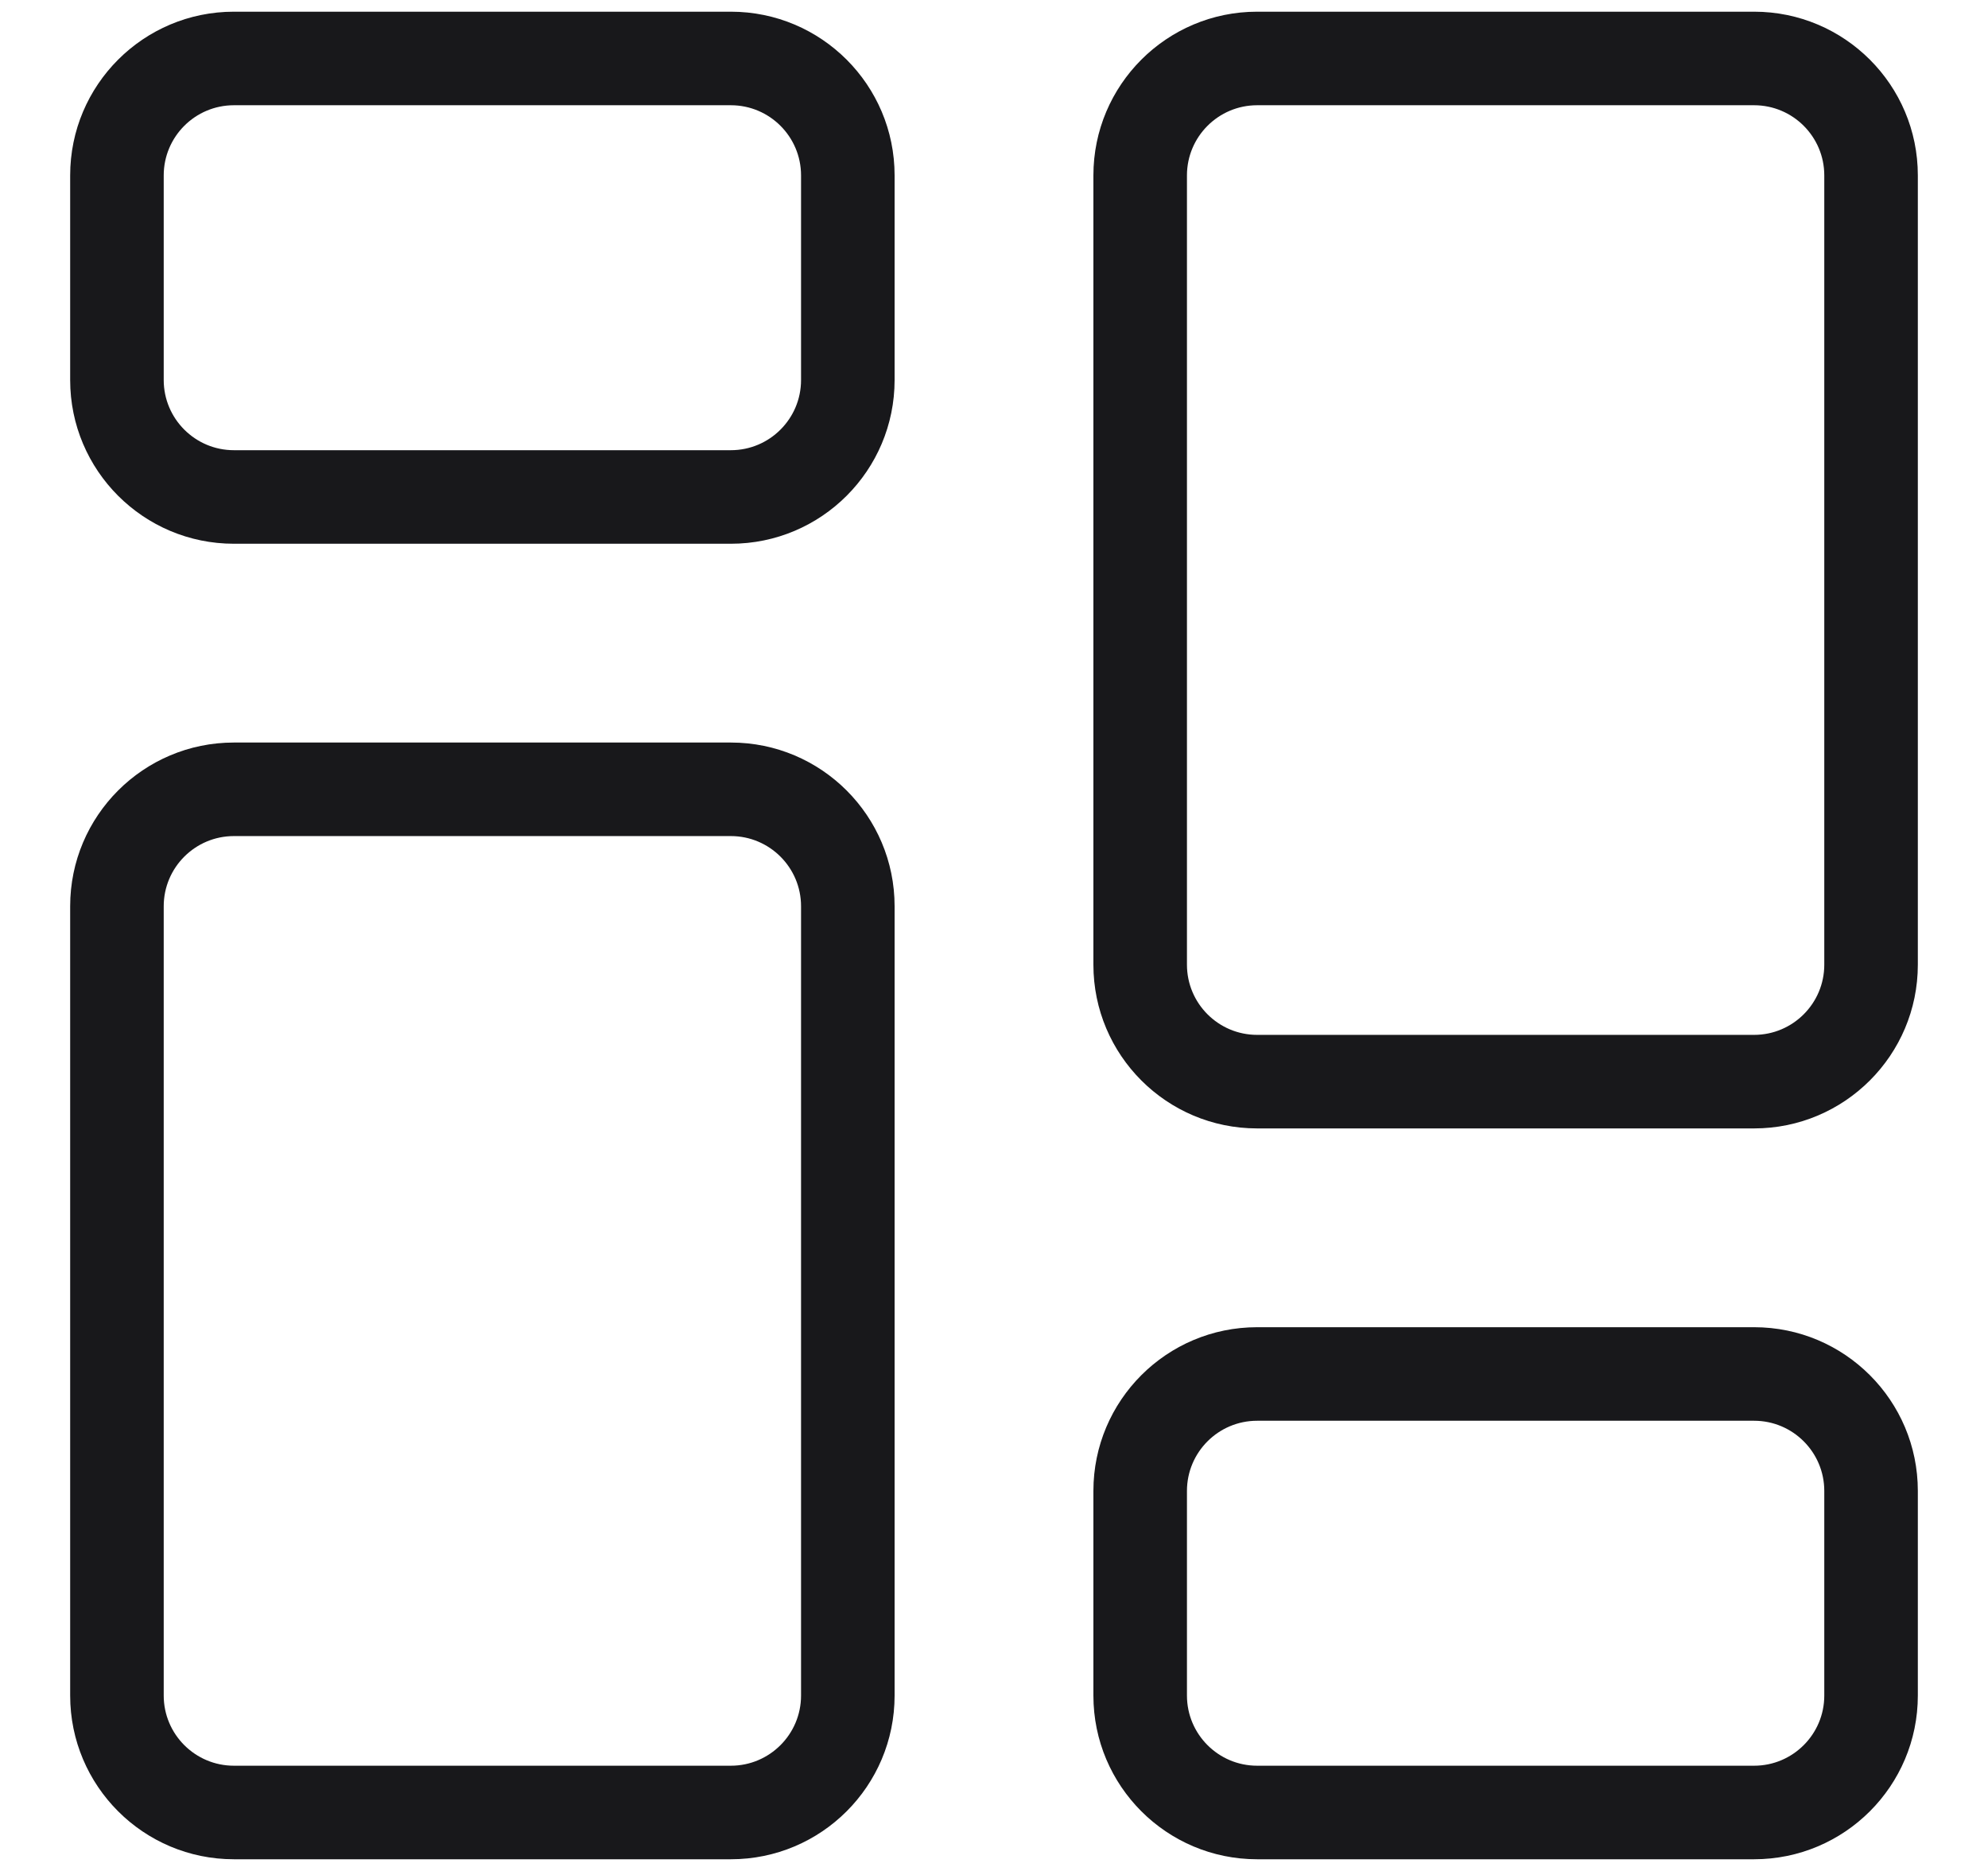 <svg width="17" height="16" viewBox="0 0 17 16" fill="none" xmlns="http://www.w3.org/2000/svg">
<path fill-rule="evenodd" clip-rule="evenodd" d="M0.6 1.5C0.6 0.727 1.227 0.1 2 0.1H6.25C7.023 0.1 7.65 0.727 7.65 1.5V3.25C7.65 4.023 7.023 4.65 6.25 4.65H2C1.227 4.65 0.6 4.023 0.6 3.25V1.5ZM2 0.9C1.669 0.9 1.4 1.169 1.4 1.5V3.25C1.4 3.581 1.669 3.85 2 3.85H6.25C6.581 3.85 6.85 3.581 6.85 3.25V1.5C6.85 1.169 6.581 0.9 6.25 0.9H2Z" fill="#18181B"/>
<path fill-rule="evenodd" clip-rule="evenodd" d="M9.35 12.75C9.35 11.977 9.977 11.35 10.75 11.35H15C15.773 11.35 16.4 11.977 16.4 12.75V14.5C16.4 15.273 15.773 15.9 15 15.9H10.75C9.977 15.9 9.35 15.273 9.35 14.5V12.75ZM10.75 12.15C10.419 12.15 10.15 12.419 10.15 12.75V14.5C10.15 14.831 10.419 15.1 10.75 15.1H15C15.331 15.1 15.6 14.831 15.6 14.5V12.75C15.6 12.419 15.331 12.15 15 12.15H10.75Z" fill="#18181B"/>
<path fill-rule="evenodd" clip-rule="evenodd" d="M0.6 7.75C0.6 6.977 1.227 6.35 2 6.35H6.25C7.023 6.35 7.65 6.977 7.65 7.75V14.5C7.65 15.273 7.023 15.9 6.25 15.9H2C1.227 15.9 0.6 15.273 0.6 14.5V7.75ZM2 7.15C1.669 7.15 1.4 7.419 1.4 7.75V14.5C1.4 14.831 1.669 15.1 2 15.1H6.25C6.581 15.1 6.85 14.831 6.85 14.5V7.75C6.85 7.419 6.581 7.15 6.25 7.15H2Z" fill="#18181B"/>
<path fill-rule="evenodd" clip-rule="evenodd" d="M9.35 1.5C9.35 0.727 9.977 0.1 10.75 0.1H15C15.773 0.1 16.4 0.727 16.4 1.5V8.25C16.4 9.023 15.773 9.65 15 9.65H10.75C9.977 9.65 9.35 9.023 9.35 8.25V1.5ZM10.75 0.9C10.419 0.9 10.15 1.169 10.15 1.5V8.25C10.15 8.581 10.419 8.85 10.75 8.85H15C15.331 8.85 15.6 8.581 15.6 8.25V1.5C15.6 1.169 15.331 0.9 15 0.9H10.75Z" fill="#18181B"/>
</svg>
